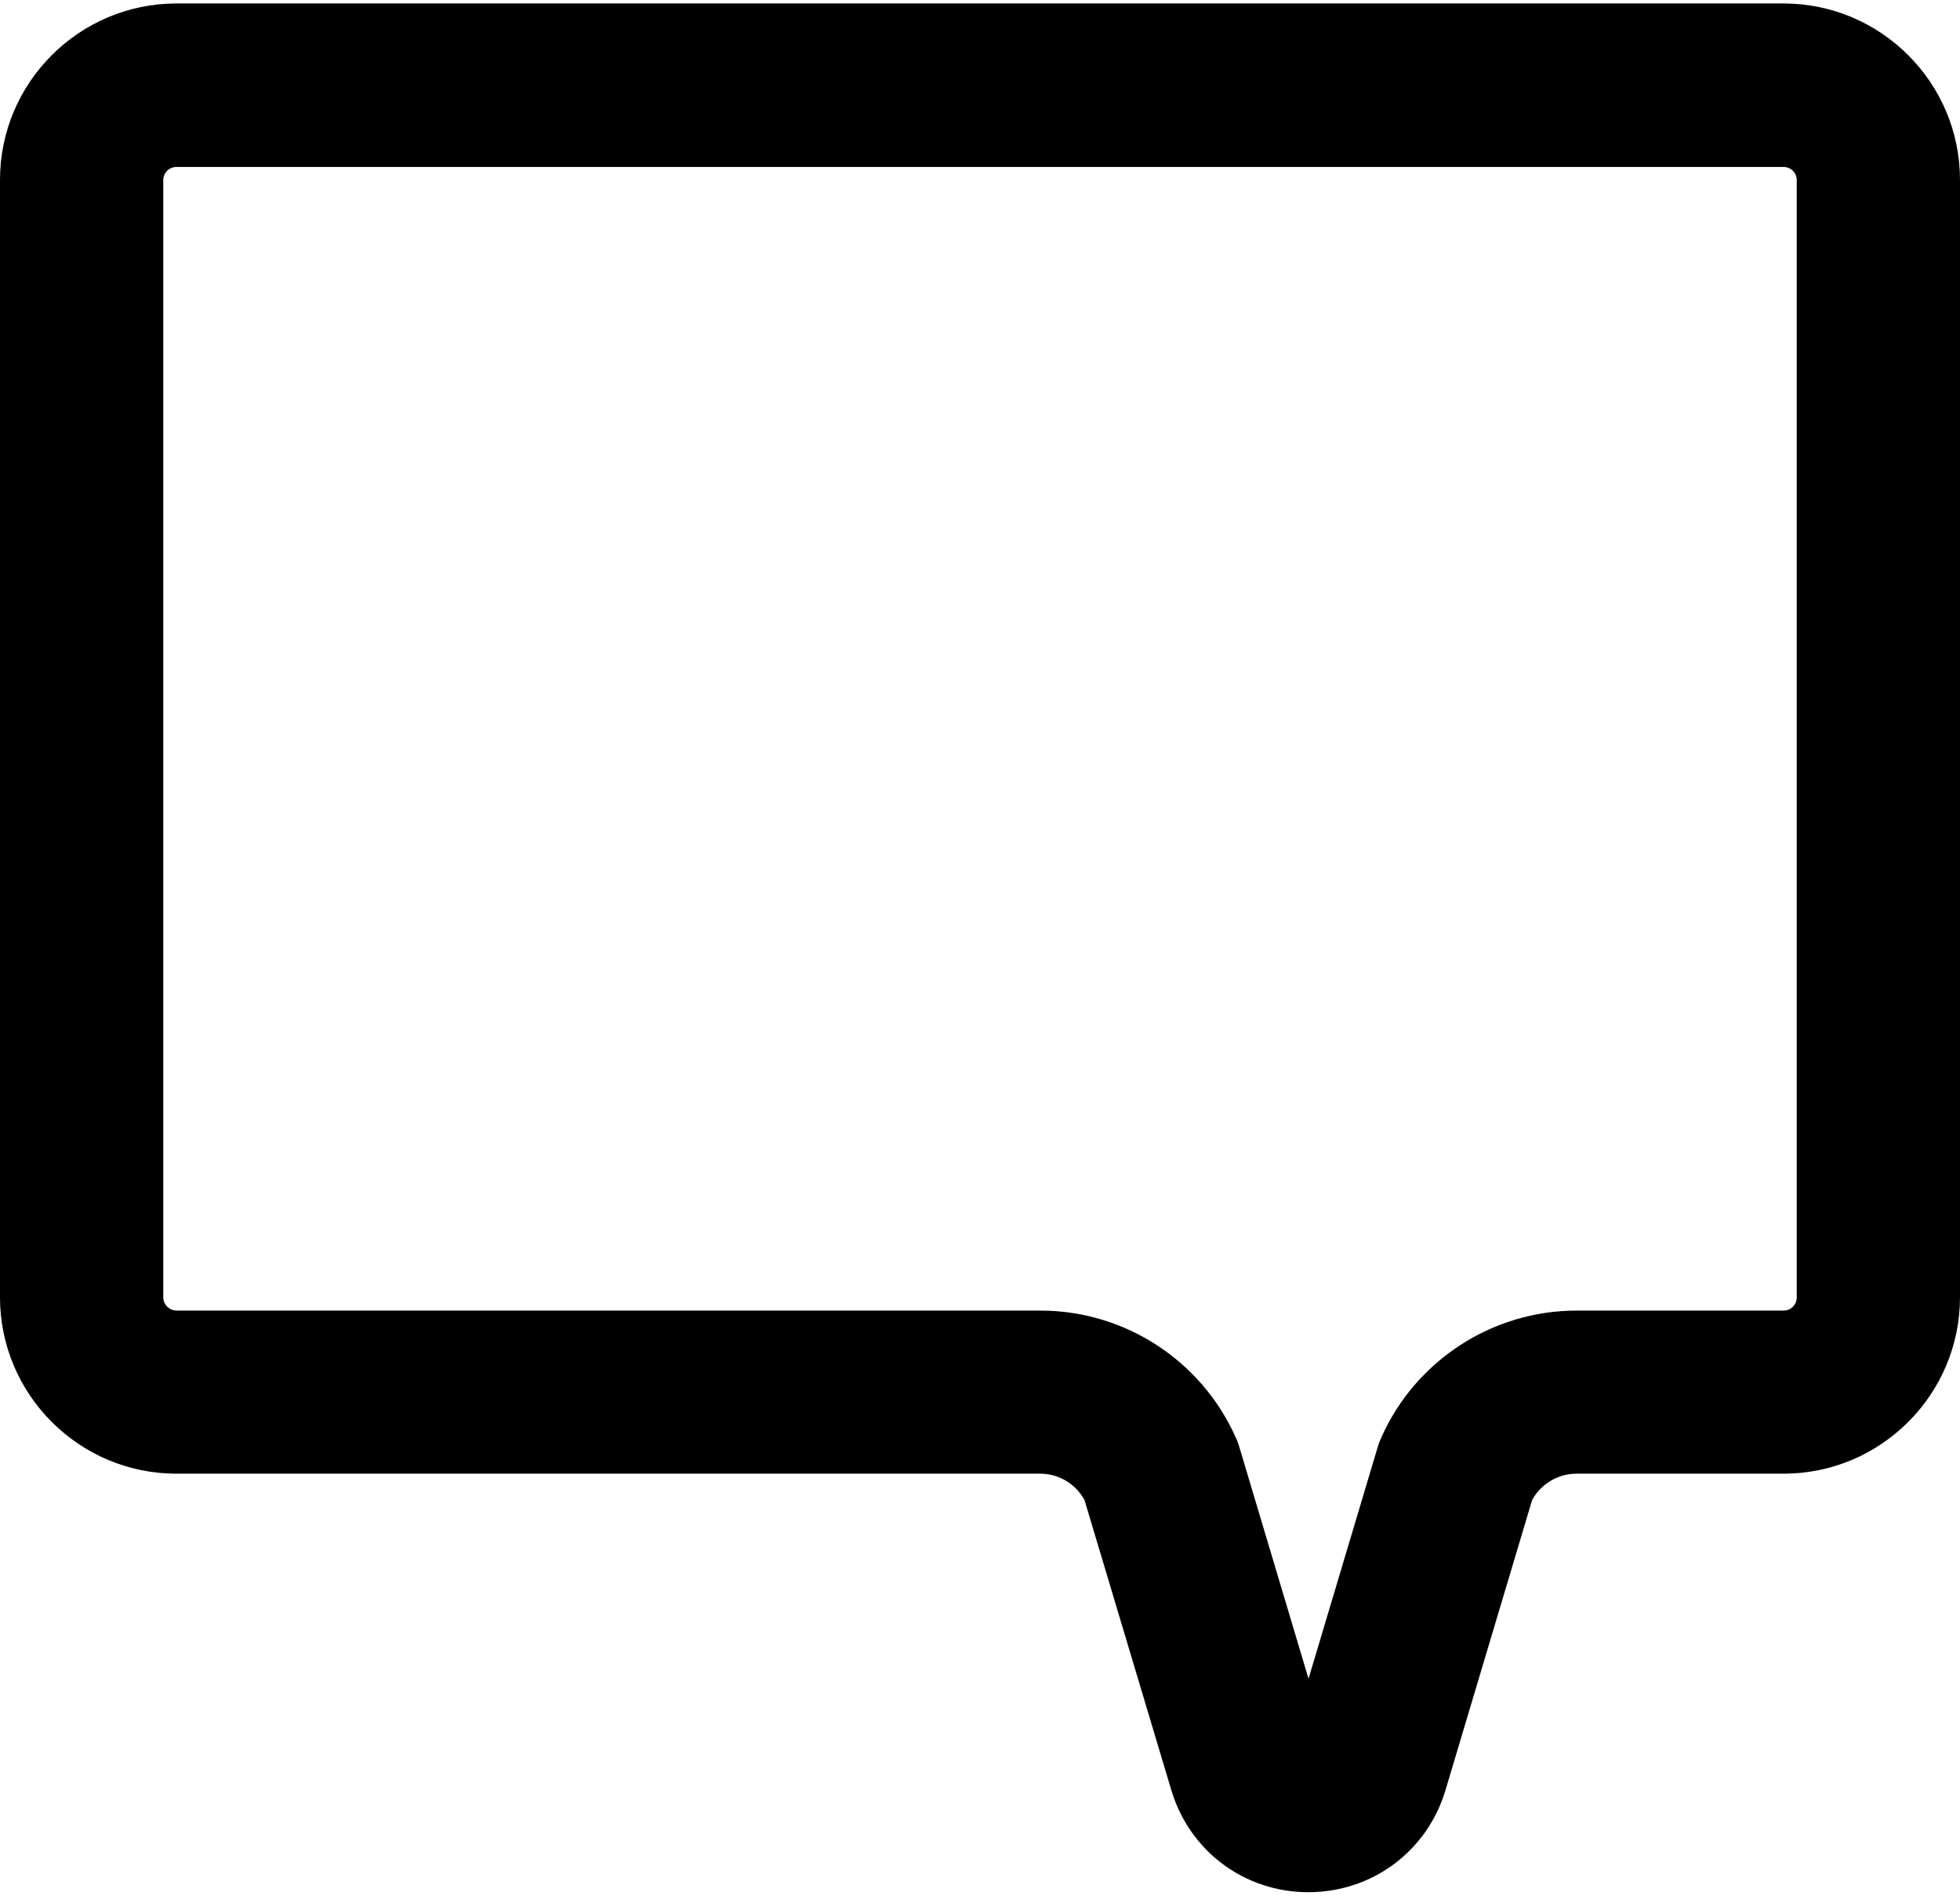 <svg xmlns="http://www.w3.org/2000/svg" version="1.1" viewBox="139.21 147 473.58 458">
 <defs>
  <clipPath id="a">
   <path d="m139.21 147h473.58v458h-473.58z"/>
  </clipPath>
 </defs>
 <g clip-path="url(#a)">
  <path d="m390.54 503.02c4.5 0 8.57 2.461 10.703 6.348l20.98 70.09c4.406 14.777 17.711 24.672 33.102 24.672 15.438 0 28.746-9.898 33.152-24.672l20.934-70.09c2.133-3.883 6.25-6.348 10.703-6.348h50.055c23.488 0 42.621-19.133 42.621-42.621v-269.94c0-23.488-19.133-42.621-42.621-42.621h-388.34c-23.488 0-42.621 19.133-42.621 42.621v269.94c0 23.488 19.133 42.621 42.621 42.621zm-211.88-42.574v-269.94c0-1.754 1.422-3.172 3.172-3.172h388.34c1.754 0 3.172 1.422 3.172 3.172v269.94c0 1.754-1.422 3.172-3.172 3.172h-50.008c-20.363 0-38.883 12.027-47.168 30.594-0.332 0.758-0.664 1.562-0.898 2.367l-16.719 55.977-16.719-55.977c-0.238-0.805-0.52-1.609-0.898-2.367-8.289-18.562-26.805-30.594-47.168-30.594h-208.76c-1.75-0.047-3.172-1.469-3.172-3.172z"/>
 </g>
</svg>